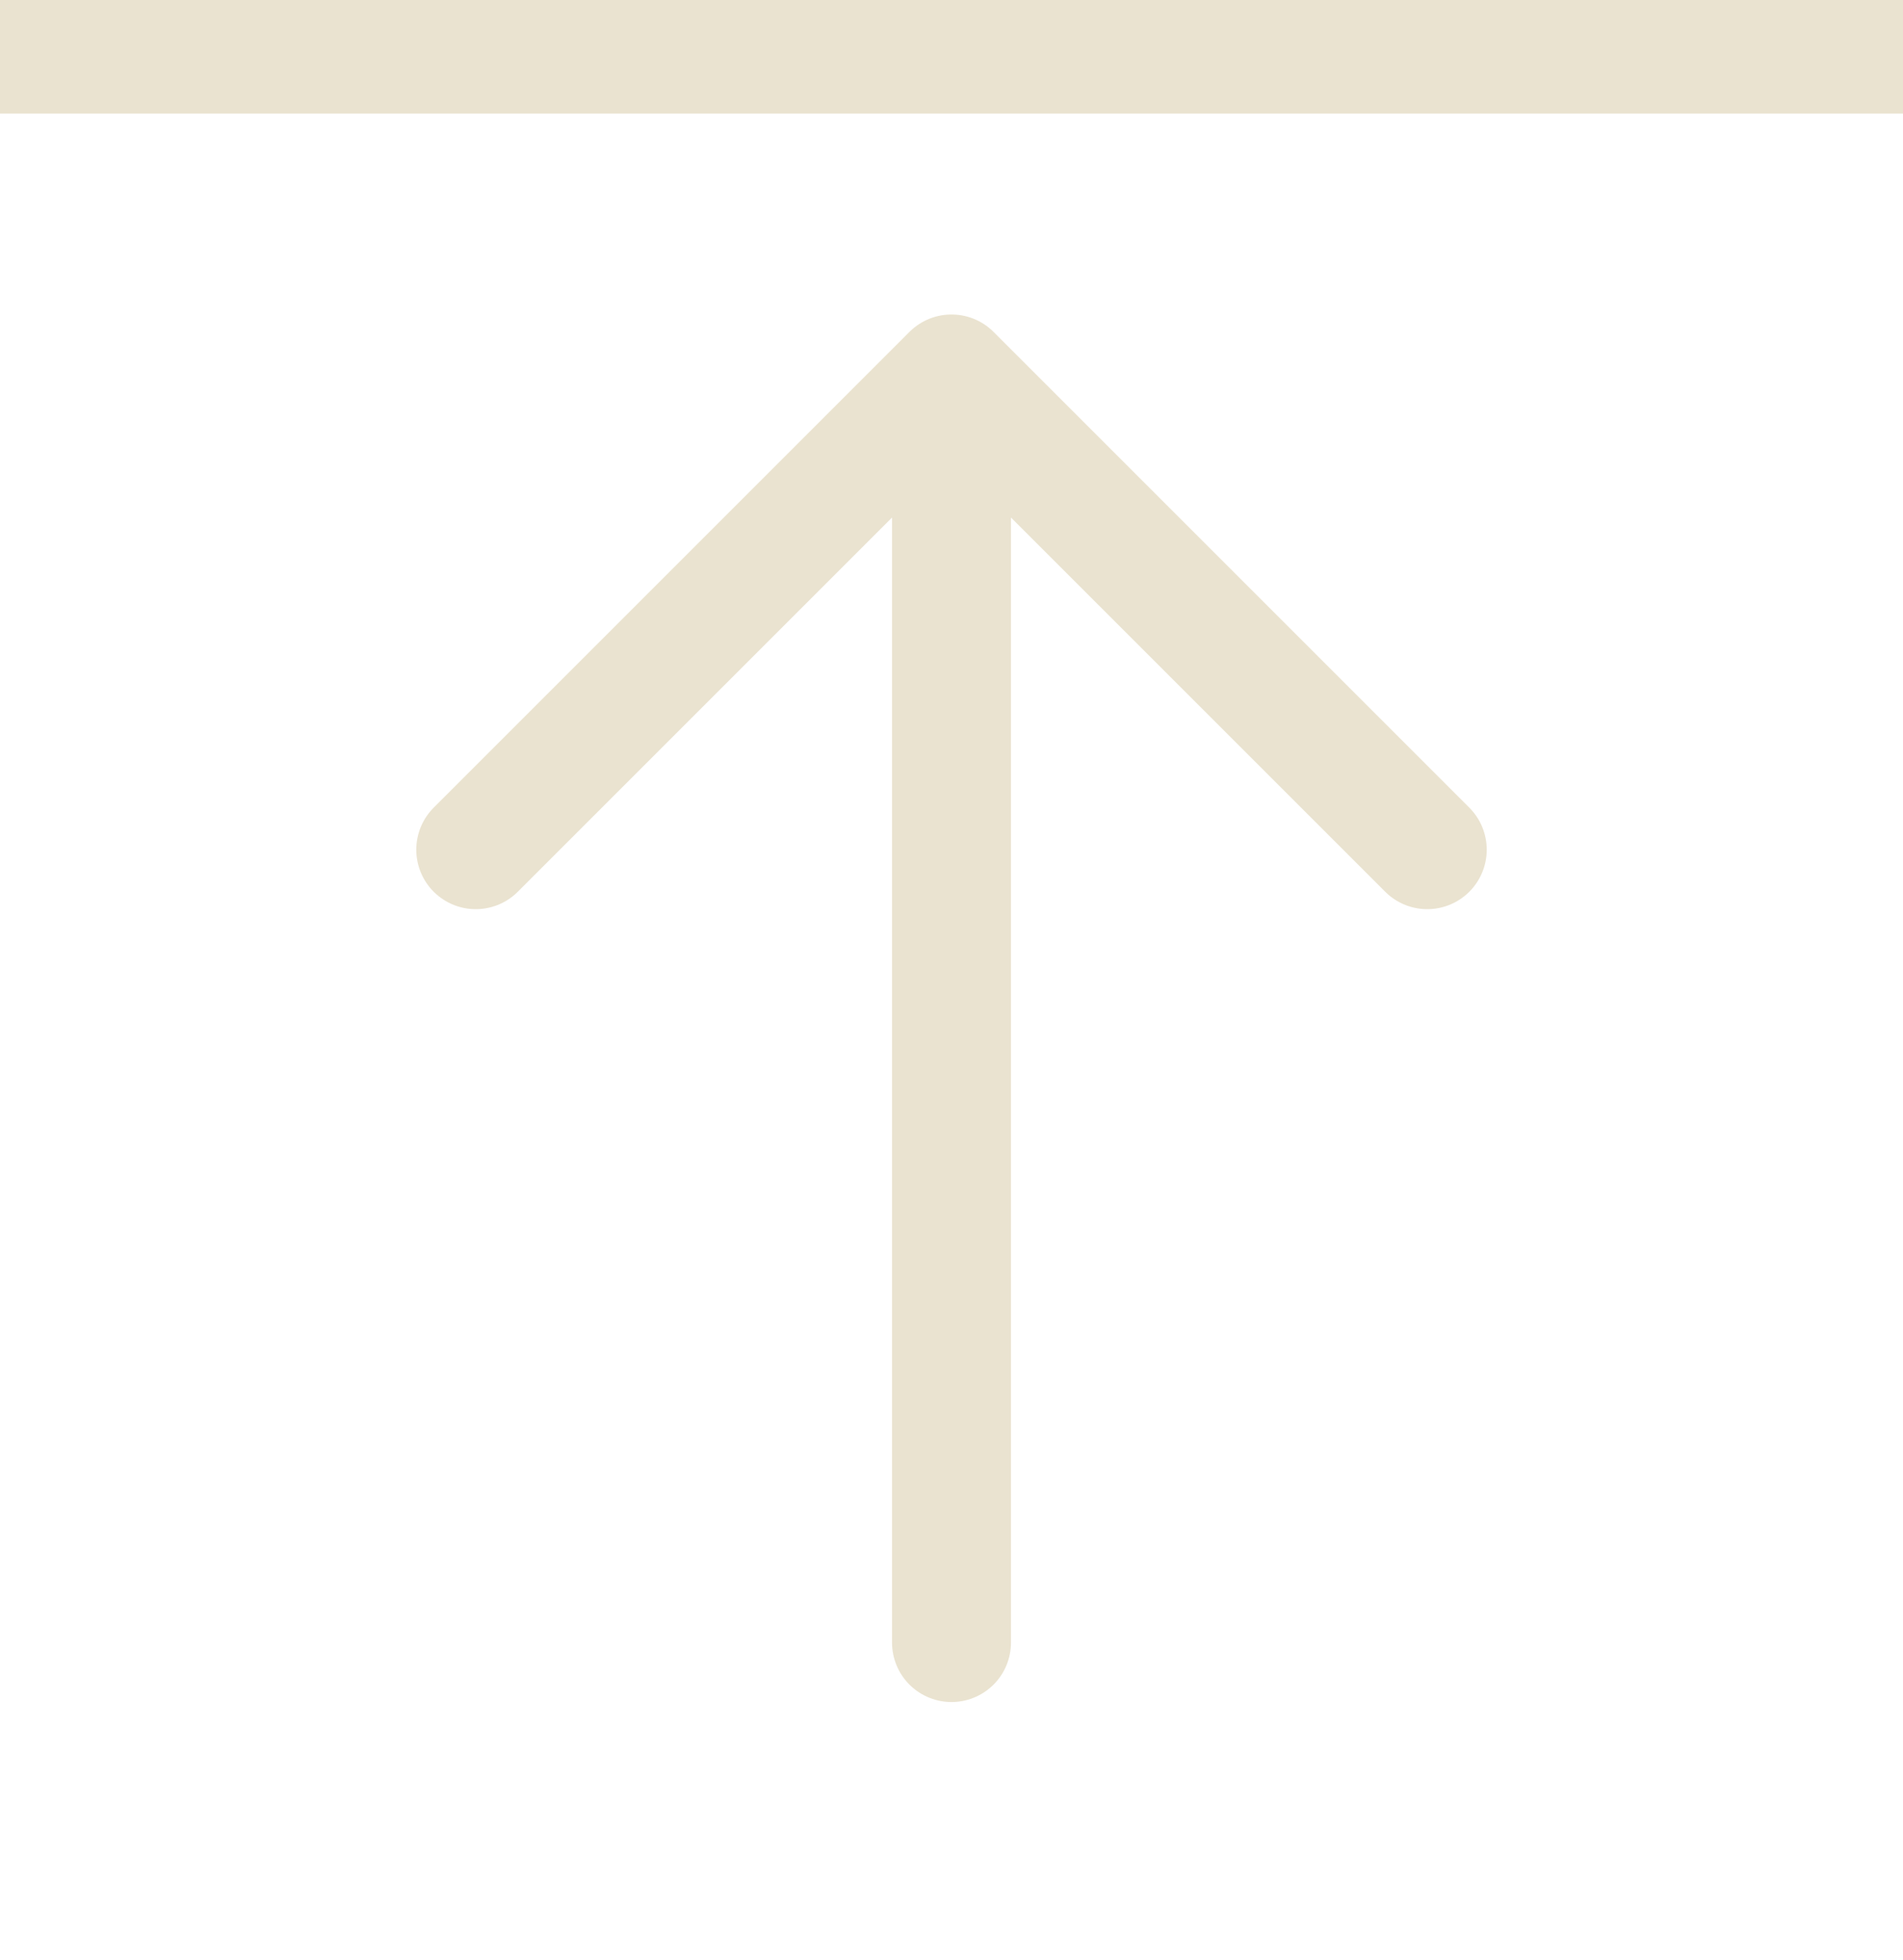 <svg width="67" height="69" viewBox="0 0 67 69" fill="none" xmlns="http://www.w3.org/2000/svg">
<path d="M33.5 13.167V57.833M33.5 13.167L50.25 29.917M33.5 13.167L16.75 29.917" stroke="#EAE3D0" stroke-width="4.188" stroke-linecap="round" stroke-linejoin="round"/>
<path d="M0 2H67" stroke="#EAE3D0" stroke-width="4"/>
</svg>
